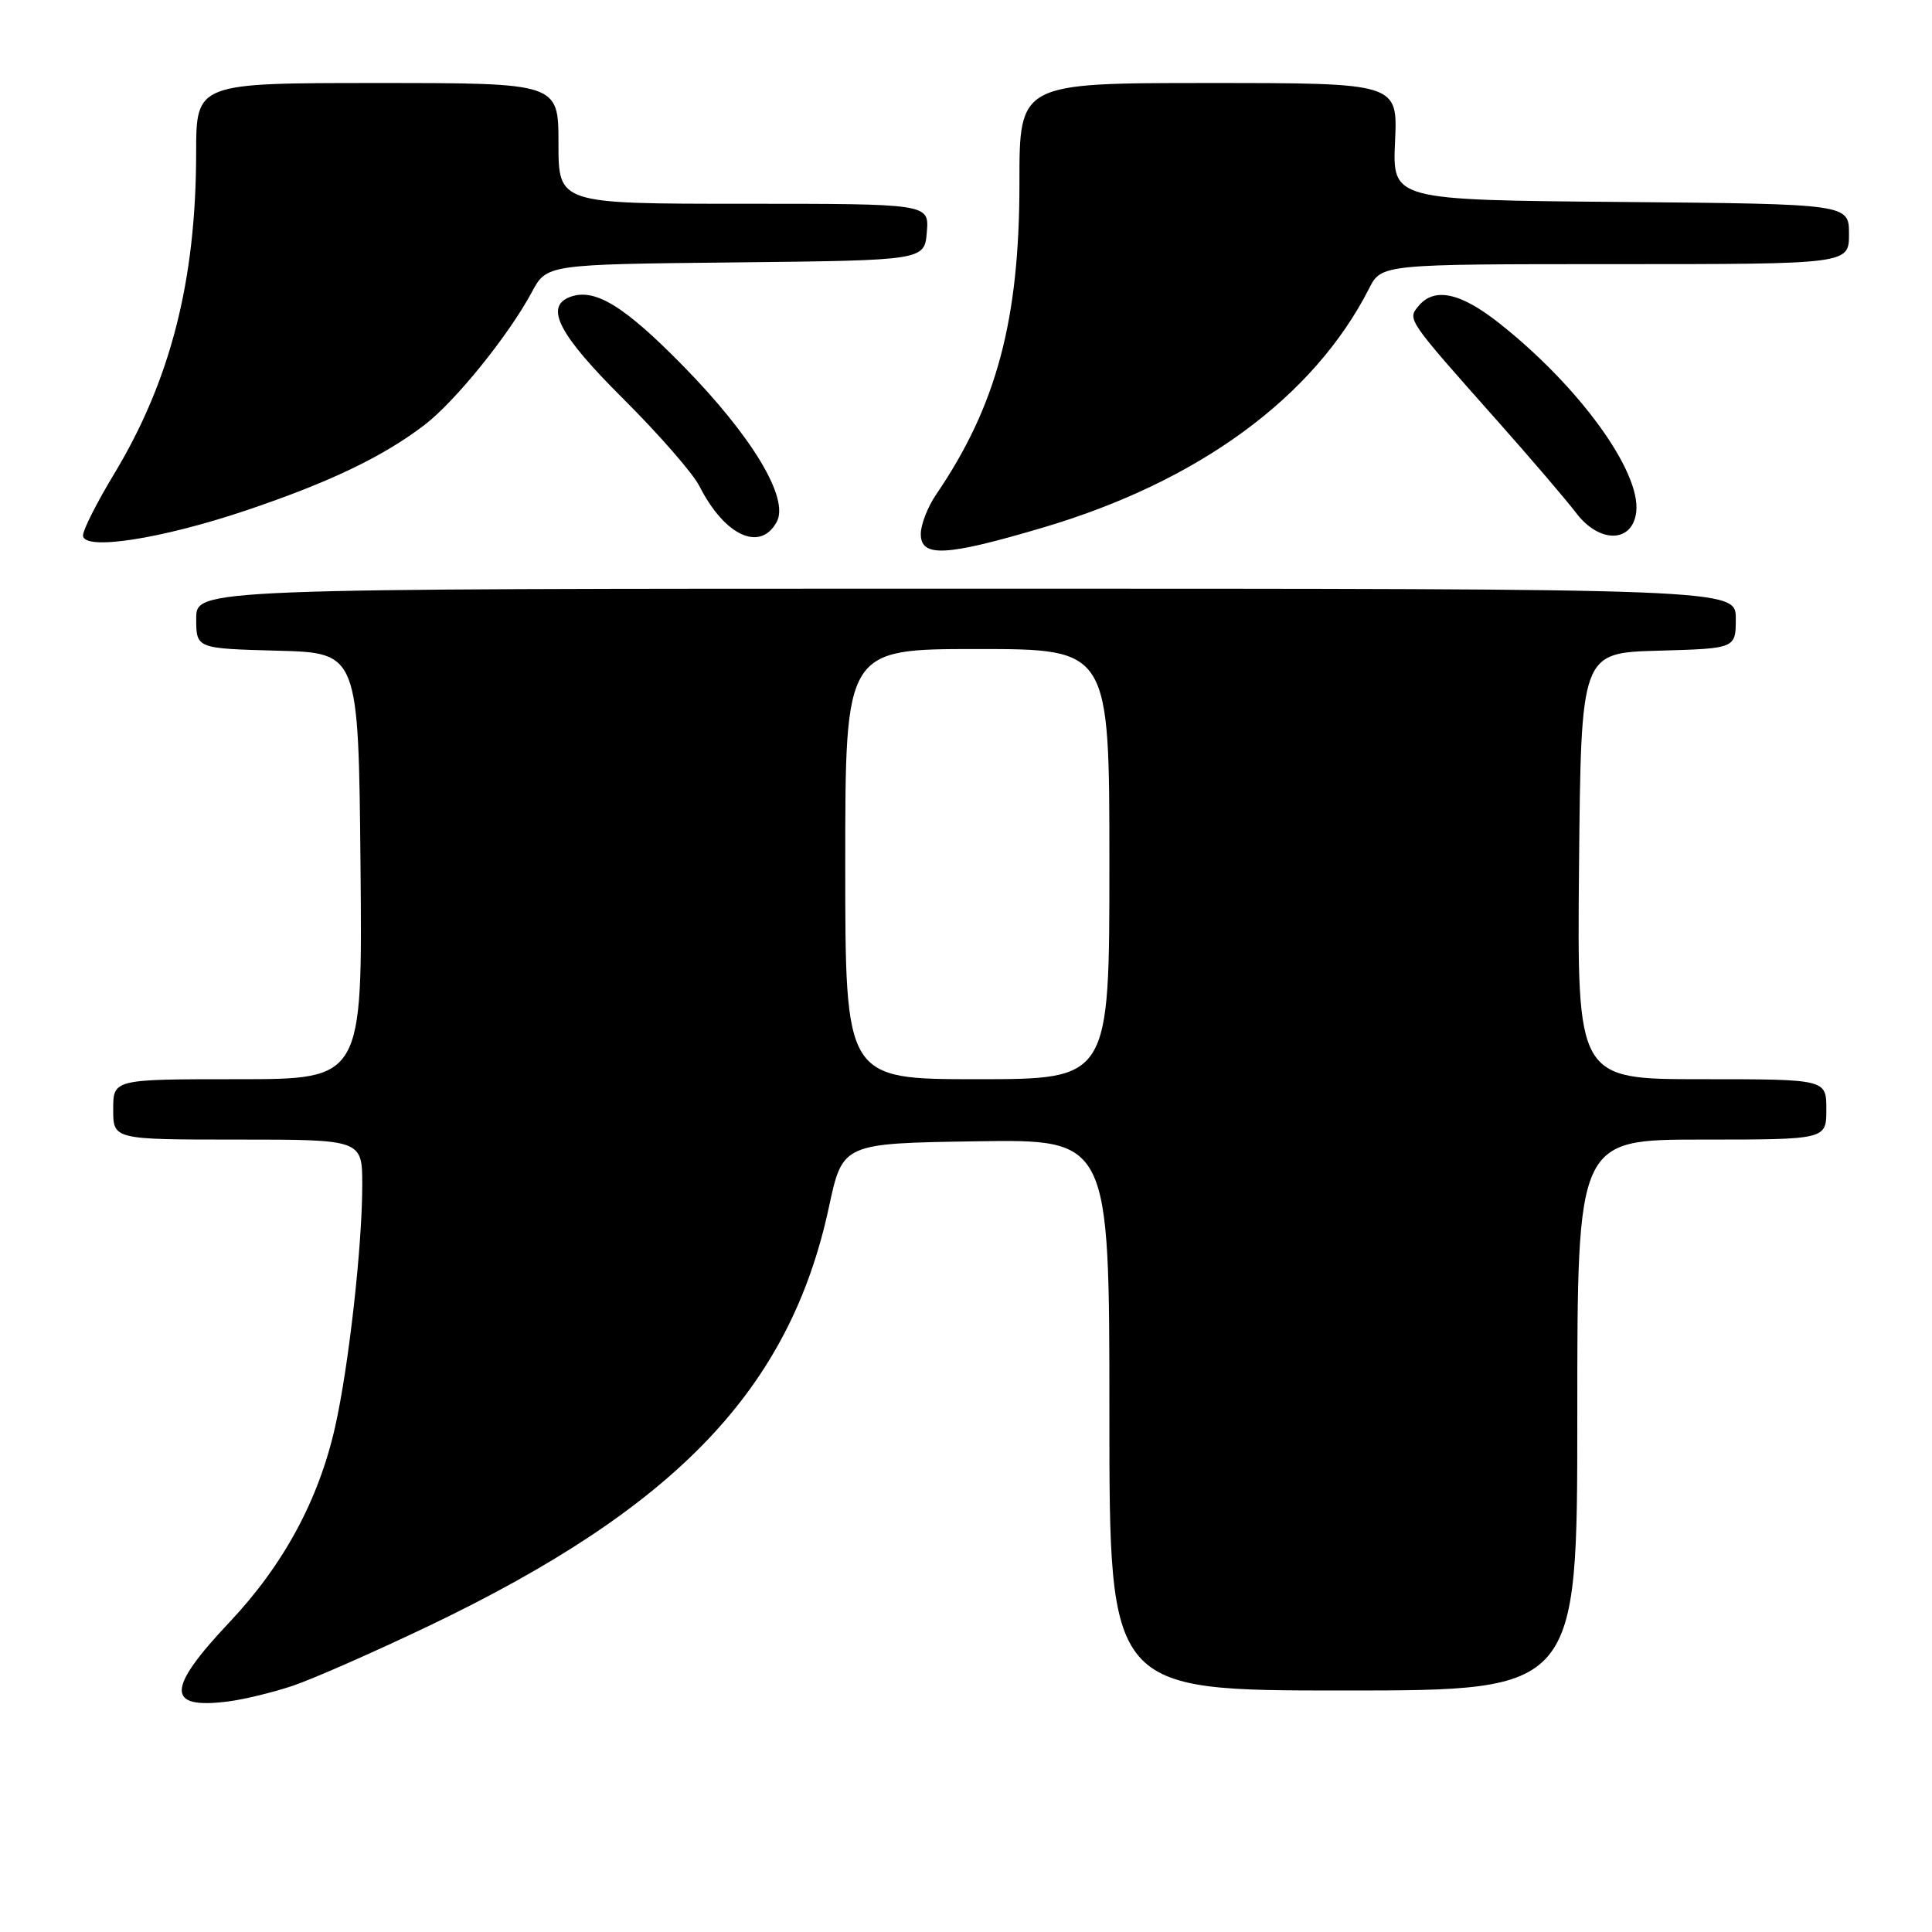<?xml version="1.0" encoding="UTF-8" standalone="no"?>
<!DOCTYPE svg PUBLIC "-//W3C//DTD SVG 1.1//EN" "http://www.w3.org/Graphics/SVG/1.1/DTD/svg11.dtd" >
<svg xmlns="http://www.w3.org/2000/svg" xmlns:xlink="http://www.w3.org/1999/xlink" version="1.1" viewBox="0 0 256 256">
 <g >
 <path fill="currentColor"
d=" M 38.75 223.39 C 41.36 222.52 49.52 218.93 56.89 215.41 C 89.67 199.72 104.66 184.03 109.83 159.97 C 111.65 151.50 111.65 151.50 129.33 151.23 C 147.00 150.95 147.00 150.95 147.00 187.48 C 147.00 224.00 147.00 224.00 178.00 224.00 C 209.00 224.00 209.00 224.00 209.00 187.50 C 209.00 151.00 209.00 151.00 225.50 151.00 C 242.00 151.00 242.00 151.00 242.00 147.00 C 242.00 143.00 242.00 143.00 225.48 143.00 C 208.97 143.00 208.97 143.00 209.23 114.75 C 209.50 86.50 209.50 86.50 219.75 86.22 C 230.00 85.93 230.00 85.93 230.00 81.97 C 230.00 78.00 230.00 78.00 128.00 78.00 C 26.00 78.00 26.00 78.00 26.00 81.97 C 26.00 85.93 26.00 85.93 36.75 86.22 C 47.50 86.50 47.50 86.50 47.77 114.75 C 48.03 143.00 48.03 143.00 31.52 143.00 C 15.00 143.00 15.00 143.00 15.00 147.00 C 15.00 151.00 15.00 151.00 31.50 151.00 C 48.00 151.00 48.00 151.00 48.00 157.04 C 48.00 165.10 46.22 180.96 44.42 189.00 C 42.25 198.71 37.58 207.35 30.39 214.97 C 22.02 223.84 21.99 226.51 30.25 225.45 C 32.31 225.19 36.14 224.26 38.75 223.39 Z  M 138.12 69.93 C 158.80 63.83 174.06 52.65 181.40 38.25 C 183.05 35.00 183.05 35.00 214.03 35.00 C 245.00 35.00 245.00 35.00 245.00 31.01 C 245.00 27.03 245.00 27.03 214.75 26.76 C 184.50 26.50 184.50 26.50 184.85 18.75 C 185.21 11.00 185.21 11.00 160.14 11.00 C 135.07 11.00 135.07 11.00 135.08 24.25 C 135.09 42.39 132.05 53.77 124.06 65.50 C 122.93 67.15 122.01 69.51 122.01 70.75 C 122.00 73.89 125.31 73.72 138.12 69.93 Z  M 32.68 67.61 C 43.69 63.89 50.72 60.53 56.22 56.33 C 60.30 53.22 67.39 44.45 70.47 38.71 C 72.44 35.03 72.44 35.03 97.47 34.77 C 122.50 34.50 122.50 34.50 122.81 30.75 C 123.12 27.00 123.12 27.00 98.56 27.00 C 74.00 27.00 74.00 27.00 74.00 19.00 C 74.00 11.00 74.00 11.00 50.00 11.00 C 26.00 11.00 26.00 11.00 25.99 20.25 C 25.98 37.21 22.59 50.44 15.08 62.87 C 12.84 66.58 11.00 70.21 11.00 70.94 C 11.00 73.02 21.31 71.44 32.68 67.61 Z  M 102.93 69.13 C 104.59 66.02 99.67 57.83 90.55 48.52 C 82.67 40.48 78.77 38.11 75.50 39.36 C 72.13 40.66 74.07 44.37 82.56 52.82 C 87.27 57.51 91.83 62.73 92.68 64.42 C 96.02 71.01 100.76 73.19 102.93 69.13 Z  M 216.81 67.83 C 217.43 62.47 209.23 51.18 198.66 42.83 C 193.52 38.76 190.06 38.02 187.96 40.55 C 186.47 42.35 186.38 42.22 198.50 55.87 C 202.90 60.83 207.57 66.28 208.87 68.00 C 211.95 72.04 216.33 71.95 216.81 67.83 Z  M 112.00 114.50 C 112.00 86.00 112.00 86.00 129.50 86.00 C 147.00 86.00 147.00 86.00 147.00 114.50 C 147.00 143.00 147.00 143.00 129.50 143.00 C 112.00 143.00 112.00 143.00 112.00 114.50 Z "/>
</g>
</svg>